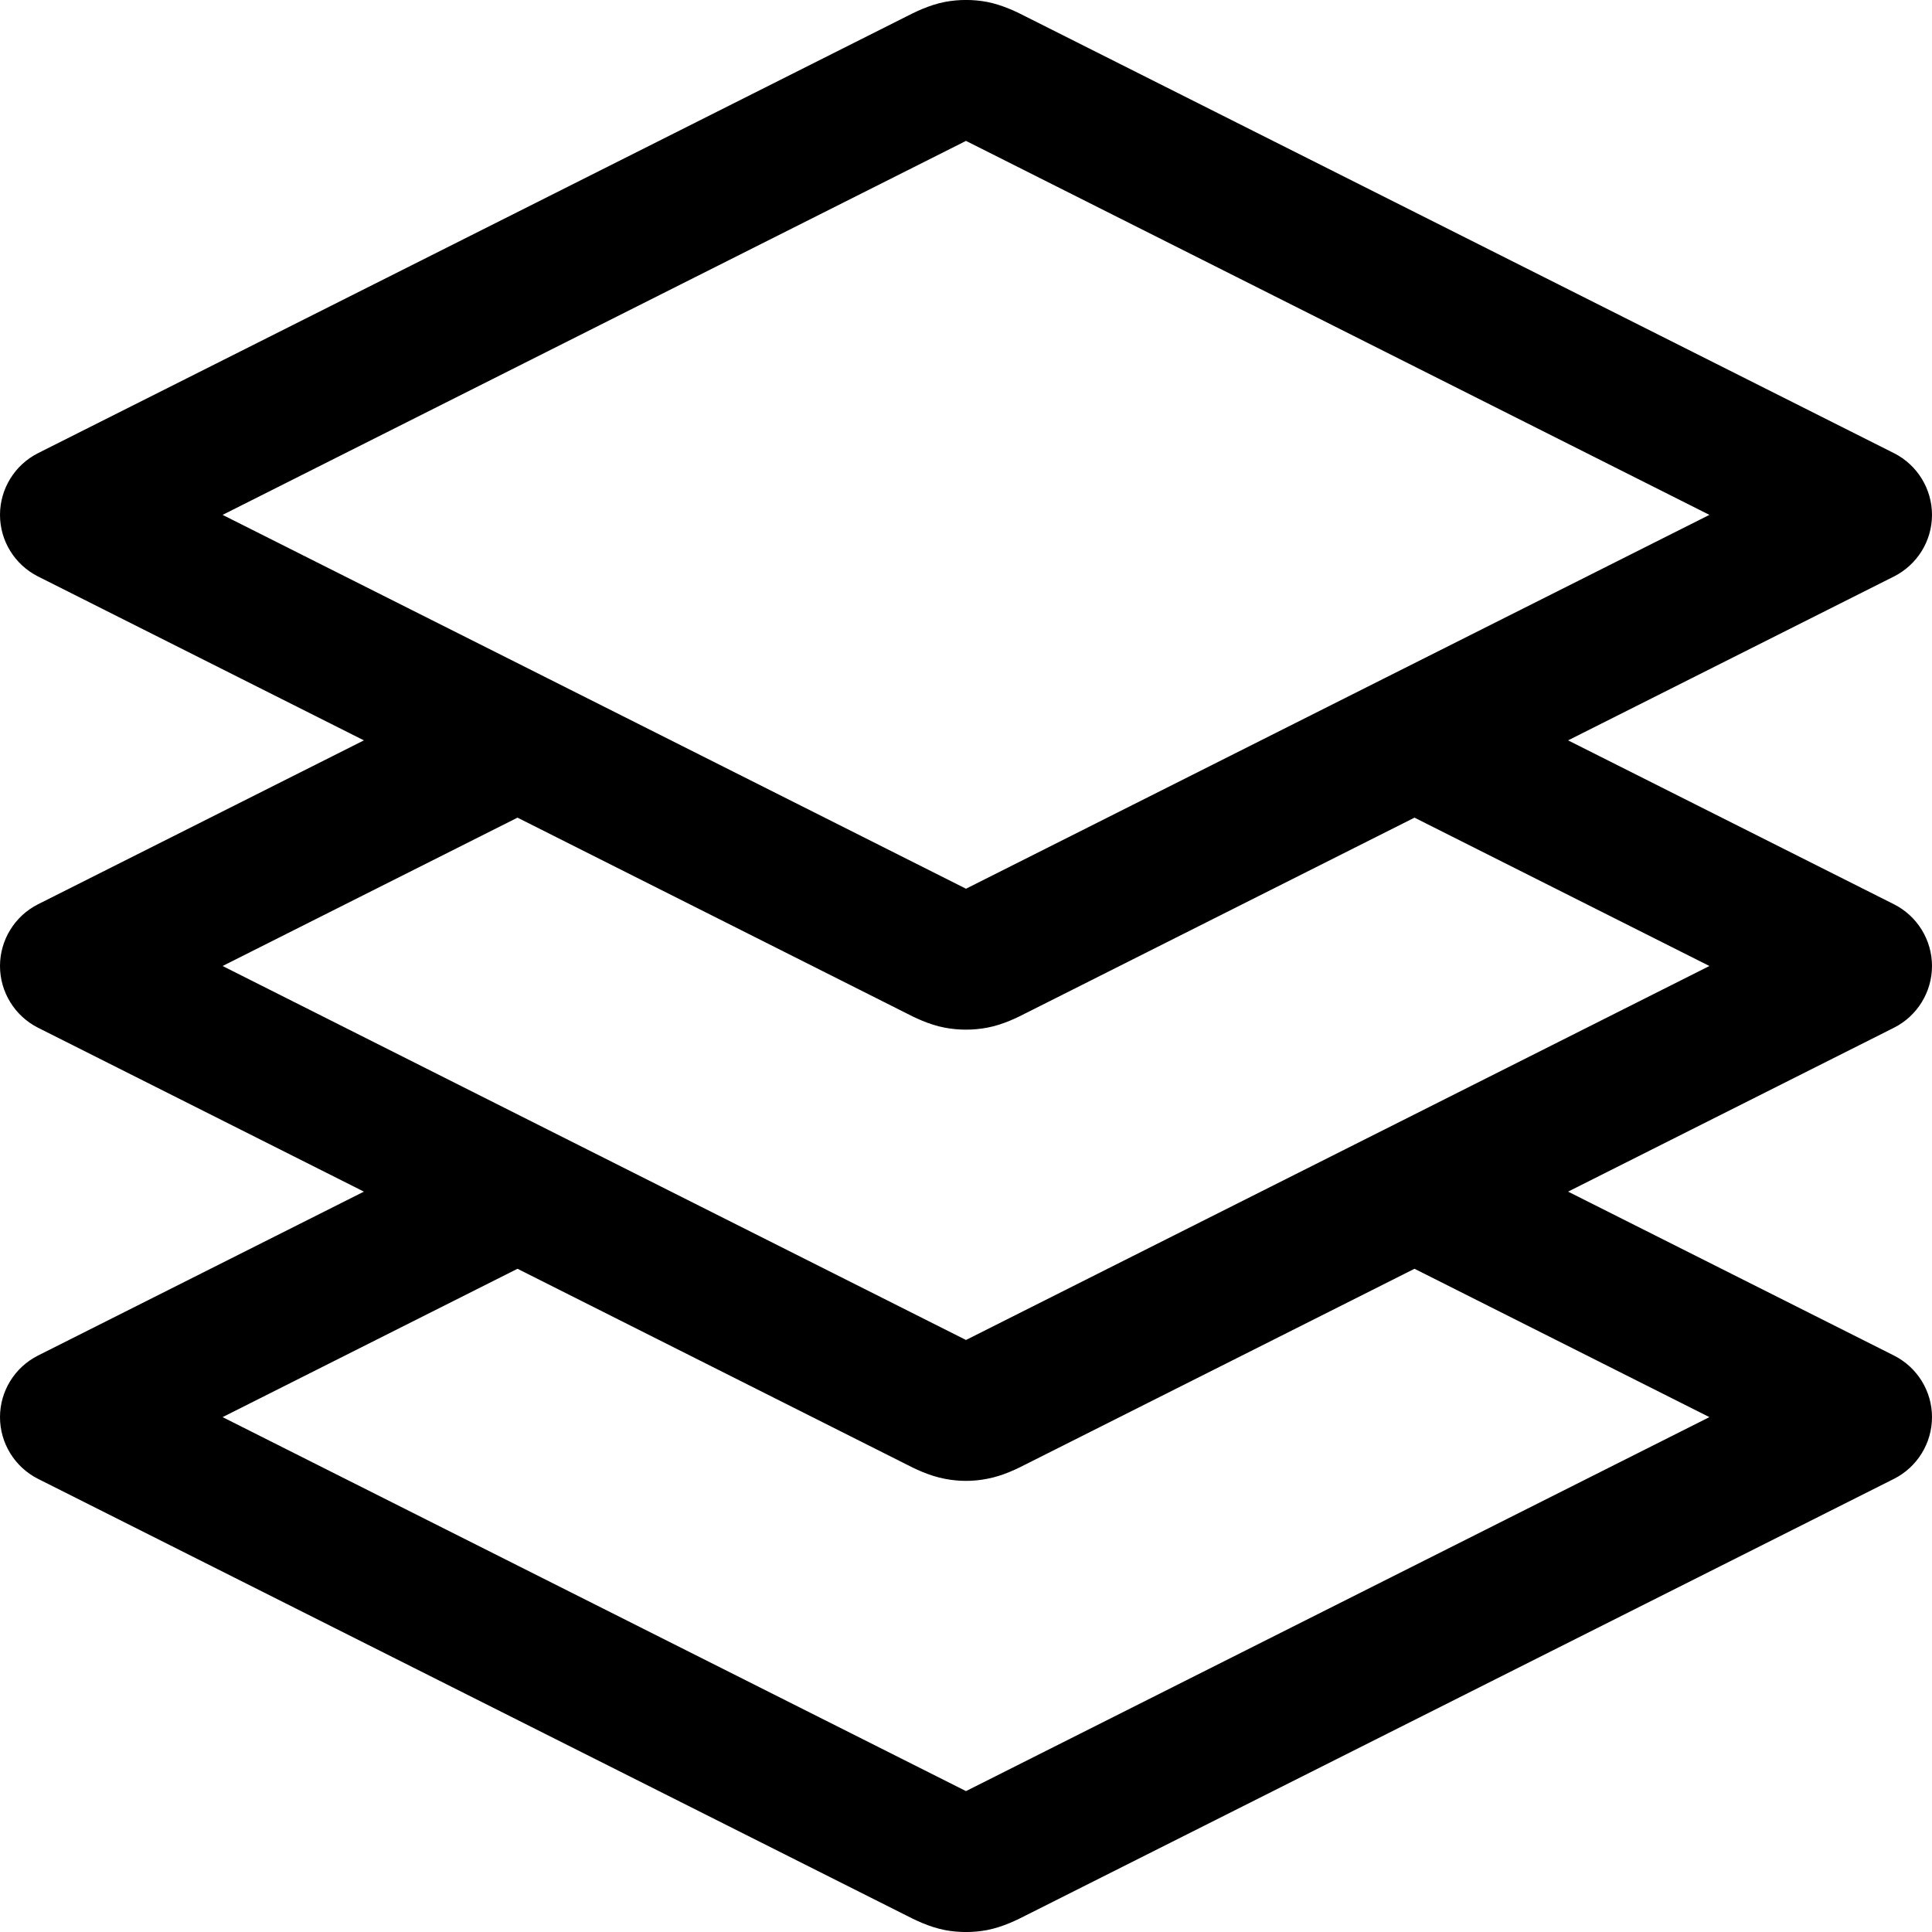 <svg width="14" height="14" viewBox="0 0 14 14"  xmlns="http://www.w3.org/2000/svg">
<path fill-rule="evenodd" clip-rule="evenodd" d="M7 1.021C6.997 1.022 6.995 1.024 6.992 1.025L1.613 3.731L3.97 4.916C3.973 4.918 3.977 4.92 3.98 4.921L6.992 6.436C6.995 6.438 6.997 6.439 7 6.44C7.003 6.439 7.005 6.438 7.008 6.436L10.02 4.921C10.023 4.92 10.027 4.918 10.03 4.916L12.387 3.731L7.008 1.025C7.005 1.024 7.003 1.022 7 1.021ZM11.363 5.365L13.725 4.177C13.893 4.092 14 3.92 14 3.731C14 3.542 13.893 3.369 13.725 3.284L7.457 0.132C7.452 0.129 7.446 0.126 7.439 0.123C7.377 0.091 7.271 0.037 7.153 0.014C7.052 -0.005 6.948 -0.005 6.847 0.014C6.729 0.037 6.623 0.091 6.561 0.123C6.554 0.126 6.548 0.129 6.543 0.132L0.275 3.284C0.107 3.369 0 3.542 0 3.731C0 3.92 0.107 4.092 0.275 4.177L2.637 5.365L0.275 6.553C0.107 6.638 0 6.811 0 7C0 7.189 0.107 7.362 0.275 7.447L2.637 8.635L0.275 9.823C0.107 9.908 0 10.08 0 10.269C0 10.458 0.107 10.631 0.275 10.716L6.543 13.868C6.548 13.871 6.554 13.874 6.561 13.877C6.623 13.909 6.729 13.963 6.847 13.986C6.948 14.005 7.052 14.005 7.153 13.986C7.271 13.963 7.377 13.909 7.439 13.877C7.446 13.874 7.452 13.871 7.457 13.868L13.725 10.716C13.893 10.631 14 10.458 14 10.269C14 10.08 13.893 9.908 13.725 9.823L11.363 8.635L13.725 7.447C13.893 7.362 14 7.189 14 7C14 6.811 13.893 6.638 13.725 6.553L11.363 5.365ZM10.25 5.925L7.457 7.33C7.452 7.332 7.446 7.336 7.439 7.339C7.377 7.371 7.271 7.425 7.153 7.447C7.052 7.466 6.948 7.466 6.847 7.447C6.729 7.425 6.623 7.371 6.561 7.339C6.554 7.336 6.548 7.332 6.543 7.33L3.75 5.925L1.613 7L3.97 8.186C3.973 8.187 3.977 8.189 3.98 8.191L6.992 9.706C6.995 9.707 6.997 9.708 7 9.71C7.003 9.708 7.005 9.707 7.008 9.706L10.02 8.191C10.023 8.189 10.027 8.187 10.03 8.186L12.387 7L10.25 5.925ZM10.25 9.194L7.457 10.599C7.452 10.602 7.446 10.605 7.439 10.608C7.377 10.64 7.271 10.694 7.153 10.716L7.06 10.225L7.153 10.716C7.052 10.736 6.948 10.736 6.847 10.716L6.94 10.225L6.847 10.716C6.729 10.694 6.623 10.64 6.561 10.608C6.554 10.605 6.548 10.602 6.543 10.599L3.75 9.194L1.613 10.269L6.992 12.975C6.995 12.976 6.997 12.978 7 12.979C7.003 12.978 7.005 12.976 7.008 12.975L12.387 10.269L10.25 9.194Z" fill="black"/>
</svg>

